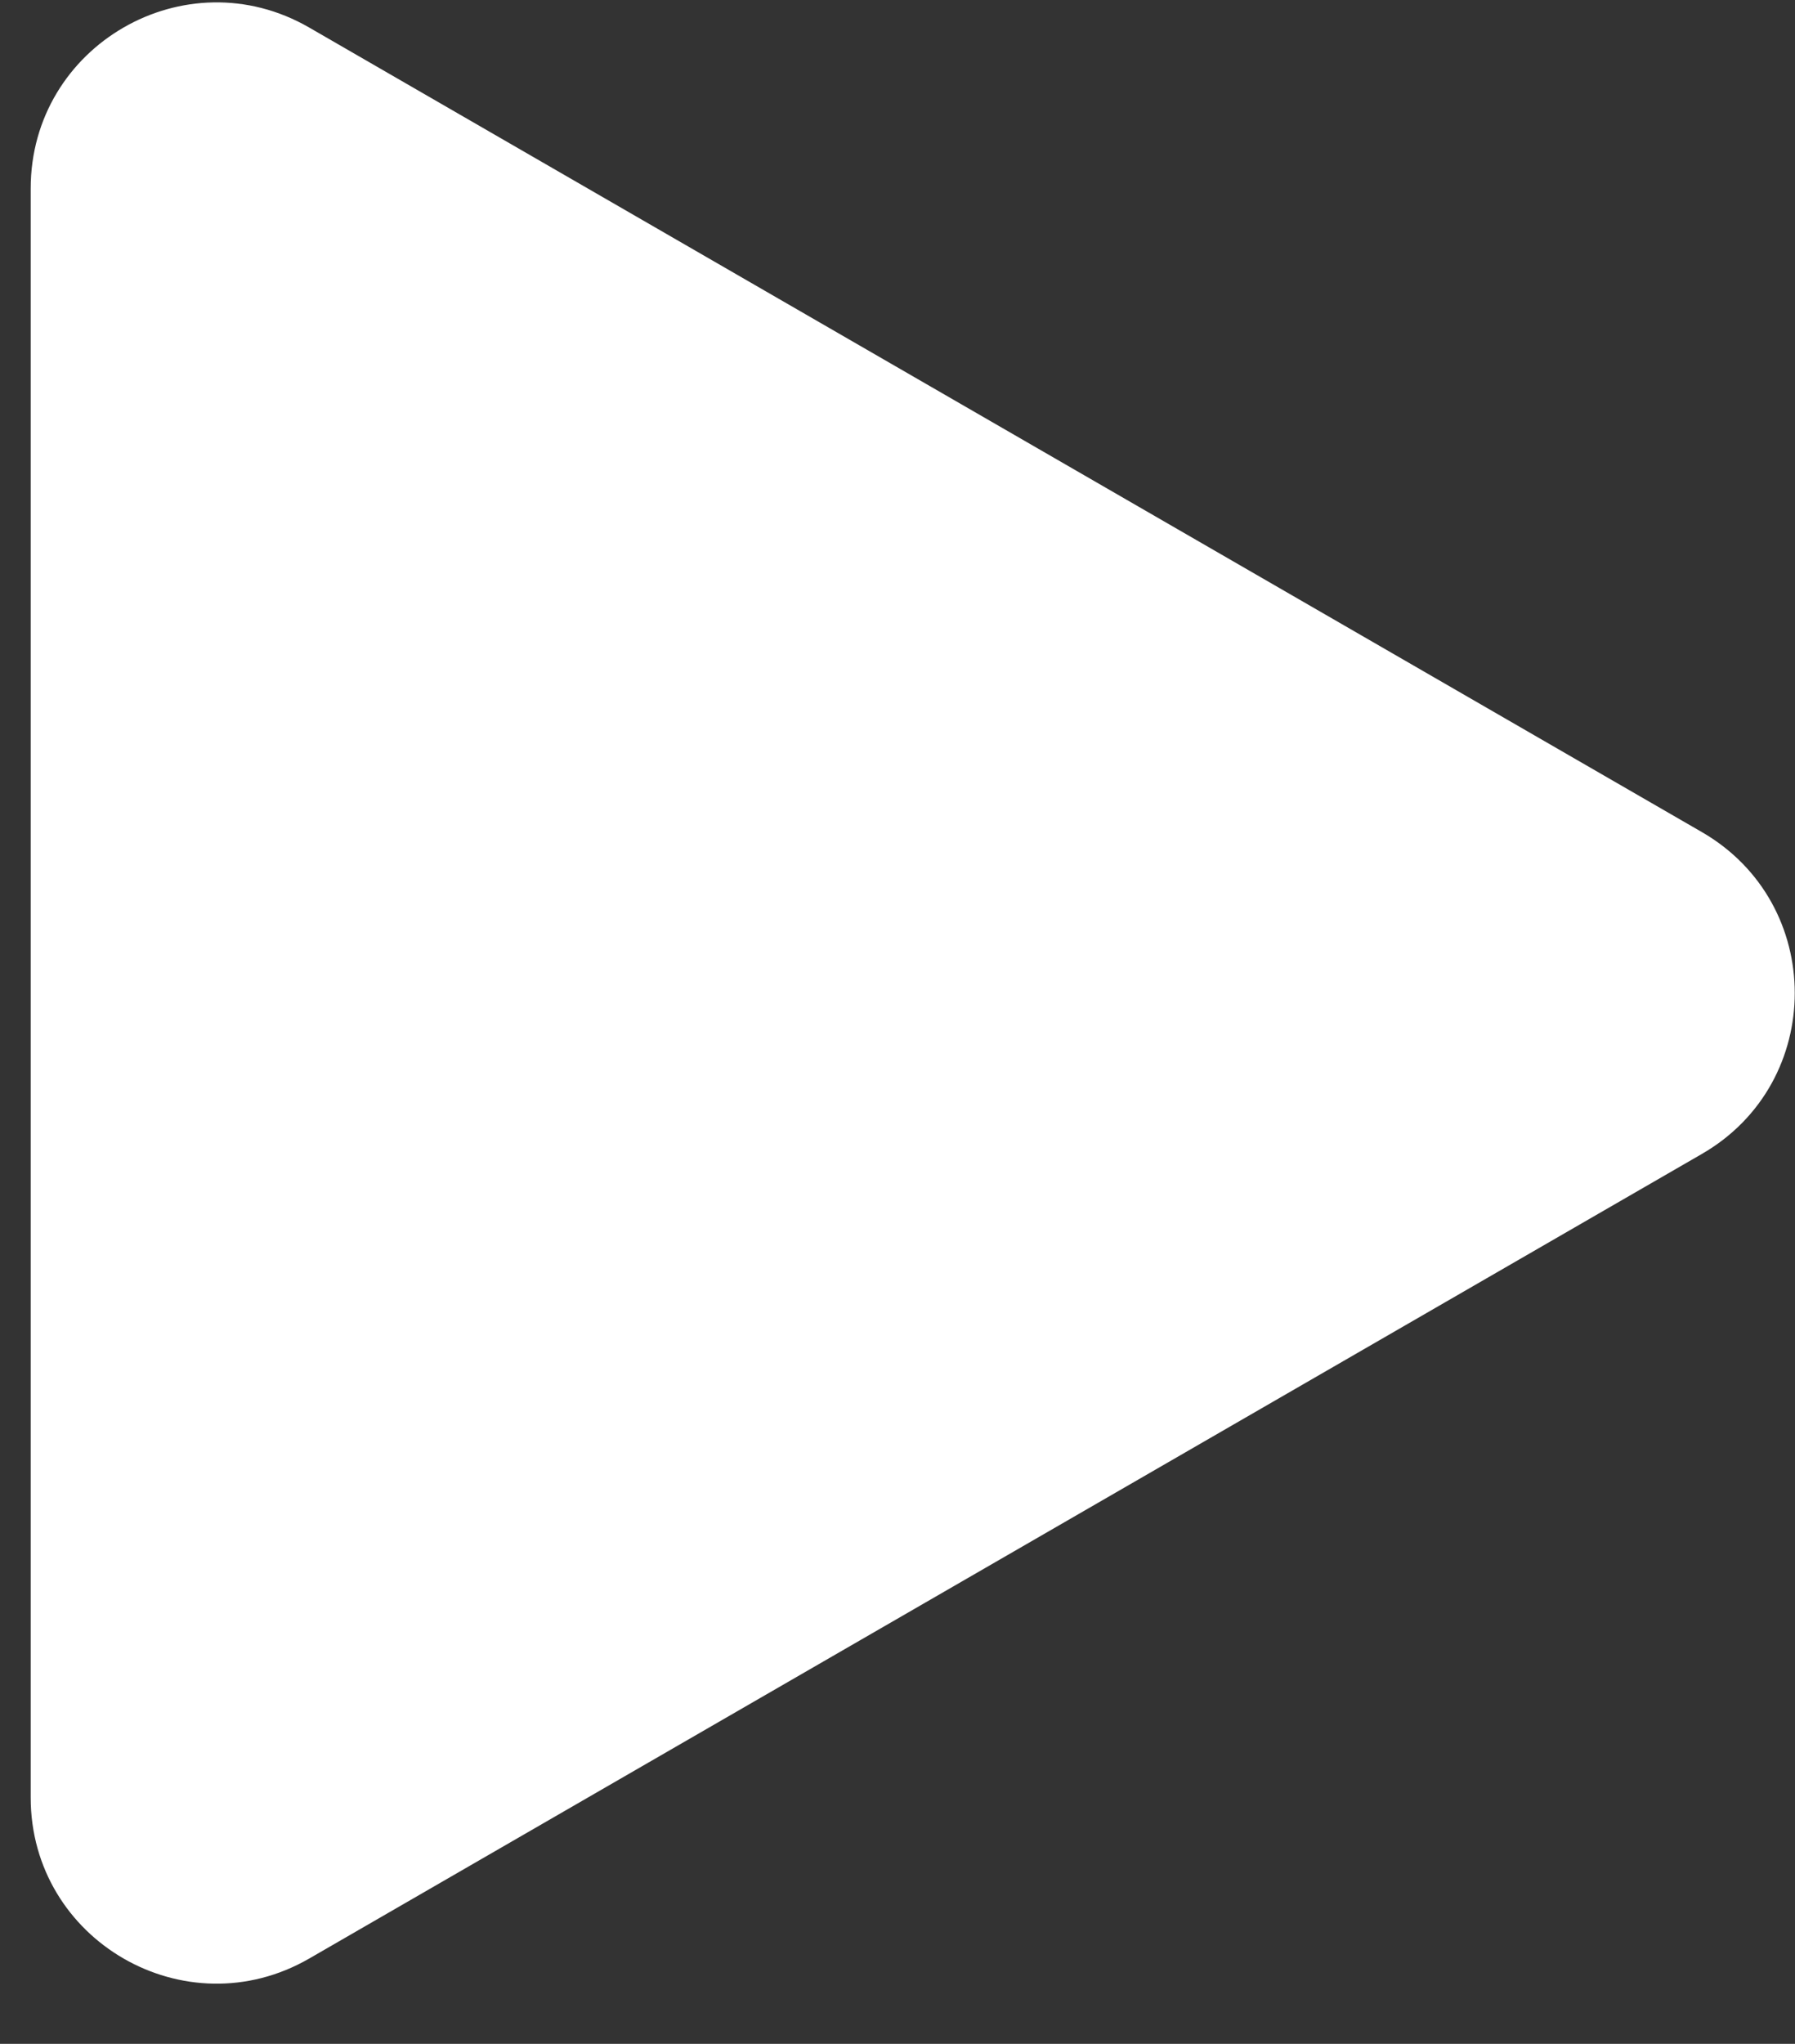 <svg width="29" height="33" viewBox="0 0 29 33" fill="none" xmlns="http://www.w3.org/2000/svg">
<rect x="0" y="0" width="29" height="33" fill="#333333" stroke="none"/>
<path d="M27.496 13.435C29.496 14.59 29.496 17.477 27.496 18.631L4.996 31.622C2.996 32.776 0.496 31.333 0.496 29.024L0.496 3.043C0.496 0.733 2.996 -0.71 4.996 0.445L27.496 13.435Z" fill="white"/>
</svg>
